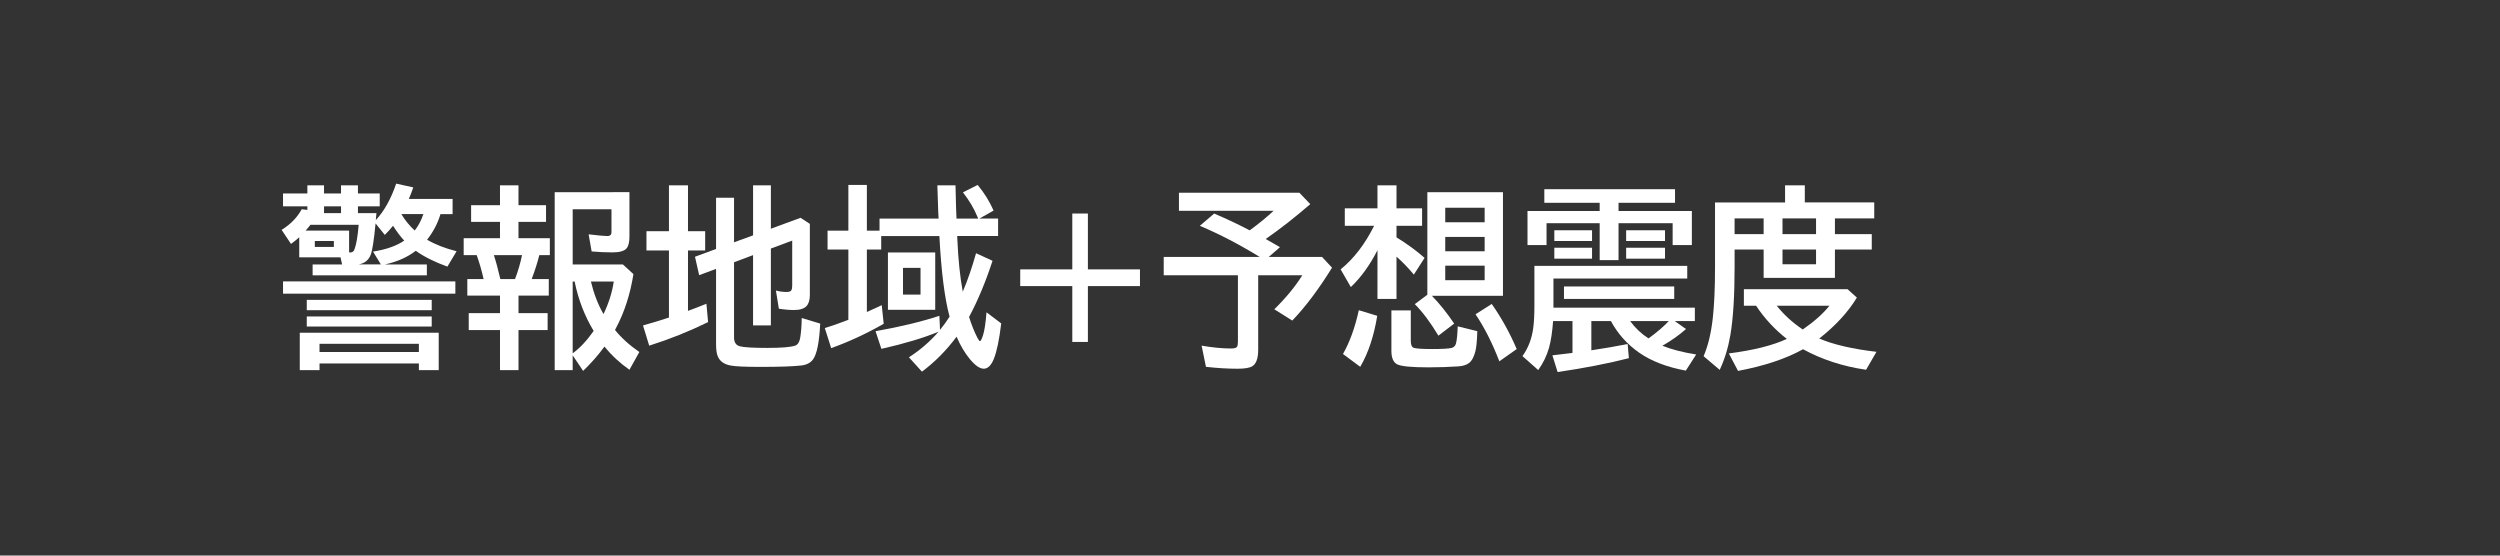 <svg width="180" height="40" version="1.1" viewBox="0 0 180 40" xmlns="http://www.w3.org/2000/svg">
 <rect x="0" y="0" width="180" height="40" fill="#333333" stroke="none"/>
 <path d="m0 0h180v40h-180z" fill-opacity="0" stop-color="#000000" stroke-linecap="round" stroke-linejoin="round" stroke-width=".2" style="paint-order:stroke markers fill"></path>
 <g transform="scale(.966 1.036)" fill="#fff" aria-label="警報地域+予想震度">
  <path d="m31.834 16.662q0.924 0.502 2.198 0.799l-0.686 1.069q-1.445-0.488-2.356-1.102-0.931 0.673-2.297 0.95h3.122v0.759h-8.514v-0.759h2.198l-0.119-0.495h-3.076v-1.393q-0.323 0.271-0.614 0.462l-0.7-0.977q0.997-0.574 1.498-1.432l0.422 0.046v-0.251h-1.815v-0.891h1.815v-0.568h1.241v0.568h1.267v-0.568h1.261v0.568h1.624v0.891h-1.624v0.475h1.379q-0.013 0.178-0.026 0.264-0.013 0.139-0.02 0.218 0.937-0.937 1.518-2.534l1.274 0.264q-0.158 0.429-0.33 0.799h3.26v1.056h-0.904q-0.29 0.931-0.997 1.782zm-1.703 0.059q-0.389-0.376-0.838-1.03-0.31 0.363-0.614 0.634l-0.686-0.799q-0.178 1.716-0.356 2.165-0.231 0.574-0.904 0.686h1.657l-0.587-0.891q1.478-0.218 2.33-0.766zm0.779-0.7q0.403-0.475 0.647-1.142h-1.643q0.422 0.653 0.997 1.142zm-5.491-1.208v-0.475h-1.267v0.475zm-2.284 0.812q-0.139 0.178-0.356 0.403h3.241v1.511q0.079 0.007 0.092 0.007 0.224 0 0.304-0.205 0.211-0.502 0.317-1.716zm0.33 1.122v0.416h1.419v-0.416zm9.234 6.376v2.6h-1.478v-0.462h-7.405v0.462h-1.472v-2.6zm-8.884 0.772v0.568h7.405v-0.568zm-2.719-4.336h12.844v0.851h-12.844zm1.769 1.28h9.313v0.719h-9.313zm0 1.155h9.313v0.7h-9.313z"></path>
  <path d="m37.266 14.259v-1.379h1.379v1.379h2.053v1.162h-2.053v1.135h2.337v1.175h-0.785q-0.211 0.785-0.568 1.663h1.274v1.148h-2.257v1.221h2.171v1.175h-2.171v2.785h-1.379v-2.785h-2.33v-1.175h2.33v-1.221h-2.436v-1.148h1.214q-0.211-0.878-0.515-1.663h-0.97v-1.175h2.706v-1.135h-2.152v-1.162zm1.643 3.472h-2.099q0.224 0.627 0.482 1.663h1.096q0.343-0.845 0.521-1.663zm8.006-4.376v3.089q0 0.574-0.211 0.812-0.251 0.284-1.049 0.284-0.779 0-1.558-0.066l-0.224-1.188q1.096 0.119 1.393 0.119 0.31 0 0.31-0.271v-1.591h-2.891v3.835h3.742l0.785 0.673q-0.356 2.099-1.3 3.749l-0.073 0.132q0.726 0.838 1.815 1.531l-0.739 1.234q-1.043-0.673-1.861-1.61-0.706 0.898-1.591 1.69l-0.779-1.082v1.03h-1.34v-12.369zm-4.231 6.211v4.99q0.812-0.554 1.564-1.558-1.01-1.558-1.419-3.432zm2.297 2.264q0.587-1.135 0.766-2.264h-1.703q0.323 1.267 0.937 2.264z"></path>
  <path d="m54.711 18.226v5.227q0 0.508 0.436 0.614 0.449 0.112 2.053 0.112 1.564 0 2.066-0.158 0.284-0.092 0.37-0.515 0.112-0.594 0.119-1.406l1.379 0.389q-0.106 1.947-0.535 2.488-0.284 0.356-0.858 0.422-0.904 0.099-3.069 0.099-1.676 0-2.198-0.092-0.785-0.132-0.997-0.693-0.106-0.297-0.106-0.792v-5.234l-1.261 0.436-0.31-1.28 1.571-0.541v-3.558h1.34v3.095l1.419-0.482v-3.478h1.327v3.016l2.211-0.759 0.693 0.422v4.944q0 0.515-0.244 0.766-0.277 0.277-0.931 0.277-0.535 0-1.135-0.092l-0.218-1.261q0.389 0.099 0.792 0.099 0.29 0 0.356-0.119 0.066-0.099 0.066-0.33v-3.122l-1.591 0.554v5.34h-1.327v-4.884zm-4.851-2.158v-3.188h1.419v3.188h1.28v1.34h-1.28v4.198q0.693-0.238 1.373-0.495l0.125 1.274q-2.138 0.977-4.389 1.637l-0.462-1.406q1.016-0.264 1.782-0.502 0.092-0.033 0.152-0.046v-4.66h-1.676v-1.34z"></path>
  <path d="m72.907 15.19q-0.033-0.066-0.059-0.132-0.383-0.865-1.076-1.69l1.096-0.515q0.733 0.818 1.188 1.782l-1.056 0.554h1.393v1.214h-3.049l0.013 0.264q0.099 2.086 0.403 3.604 0.548-1.201 0.99-2.673l1.228 0.528q-0.785 2.231-1.749 3.901 0.277 0.825 0.62 1.445 0.132 0.238 0.198 0.238 0.073 0 0.218-0.396 0.165-0.469 0.264-1.61l1.096 0.772q-0.218 1.703-0.554 2.475-0.297 0.673-0.746 0.673-0.442 0-1.03-0.66-0.568-0.64-0.997-1.564-1.129 1.419-2.581 2.429l-0.97-0.997q1.261-0.759 2.211-1.782-1.617 0.634-4.264 1.195l-0.436-1.228q2.752-0.455 4.759-1.069l0.046 0.977q0.356-0.396 0.713-0.917-0.554-1.921-0.759-5.604h-4.336v0.937h-1.069v4.343q0.607-0.251 1.109-0.475l0.145 1.294q-1.96 1.043-3.914 1.69l-0.475-1.393q0.746-0.211 1.756-0.574v-4.884h-1.551v-1.313h1.551v-3.175h1.379v3.175h0.944v-0.838h4.402l-0.026-0.462q-0.033-0.627-0.066-1.848h1.353q0.04 1.716 0.073 2.31zm-3.201 2.356v3.986h-3.525v-3.986zm-2.402 1.069v1.861h1.307v-1.861z"></path>
  <path d="m79.923 14.84h1.162v3.881h3.881v1.162h-3.881v3.881h-1.162v-3.881h-3.881v-1.162h3.881z"></path>
  <path d="m94.338 16.609q0.462 0.238 1.063 0.568l-0.838 0.68h3.973l0.746 0.746q-1.485 2.237-2.963 3.676l-1.34-0.785q1.3-1.188 2.086-2.363h-3.287v5.175q0 0.898-0.442 1.148-0.297 0.172-1.109 0.172-1.063 0-2.343-0.132l-0.323-1.472q1.234 0.198 2.191 0.198 0.363 0 0.449-0.119 0.066-0.099 0.066-0.363v-4.607h-5.531v-1.274h7.155q-2.231-1.28-4.462-2.165l1.069-0.851q1.498 0.601 2.647 1.168 1.016-0.693 1.782-1.36h-7.056v-1.254h8.976l0.812 0.792q-1.729 1.393-3.32 2.422z"></path>
  <path d="m102.67 17.388q-0.858 1.564-1.987 2.561l-0.759-1.228q1.478-1.122 2.495-3.03h-2.185v-1.214h2.435v-1.597h1.419v1.597h1.907v1.214h-1.907v0.805q1.175 0.673 2.092 1.426l-0.799 1.162q-0.627-0.7-1.294-1.247v2.937h-1.419zm4.053 3.168q0.845 0.805 1.663 1.934l-1.175 0.838q-0.911-1.406-1.762-2.191l0.937-0.653v-7.128h5.636v7.201zm0.997-6.118v1.01h2.937v-1.01zm0 2.026v0.997h2.937v-0.997zm0 2v1.01h2.937v-1.01zm-7.623 6.138q0.759-1.241 1.181-3.043l1.373 0.389q-0.37 2.119-1.267 3.544zm3.61-3.03h1.445v2.105q0 0.409 0.198 0.488 0.251 0.092 1.386 0.092 1.082 0 1.445-0.073 0.264-0.059 0.337-0.304 0.099-0.33 0.132-1.201l1.459 0.337q-0.026 0.983-0.145 1.406-0.165 0.601-0.488 0.818-0.277 0.191-0.799 0.224-1.082 0.066-2.224 0.066-1.921 0-2.343-0.224-0.403-0.218-0.403-0.924zm8.046 3.538q-0.799-1.927-1.775-3.267l1.208-0.719q1.089 1.452 1.861 3.135z"></path>
  <path d="m119.23 14.662v-0.568h-4.125v-0.944h9.742v0.944h-4.211v0.568h5.465v2.369h-1.432v-1.518h-4.033v2.567h-1.406v-2.567h-3.96v1.518h-1.419v-2.369zm4.673 9.366q1.01 0.383 2.521 0.607l-0.772 1.122q-2.119-0.363-3.478-1.247-1.353-0.884-2.105-2.198h-1.459v2.033q1.459-0.205 2.706-0.436l0.092 0.983q-2.323 0.554-5.313 0.964l-0.389-1.162q1.036-0.112 1.419-0.158l0.079-0.013v-2.211h-1.445q-0.092 1.162-0.304 1.855-0.251 0.832-0.805 1.551l-1.175-0.97q0.647-0.838 0.805-1.96 0.086-0.607 0.086-1.511v-2.799h11.392v0.878h-9.973v2.026h10.54v0.931h-1.498l0.838 0.554q-0.746 0.62-1.762 1.162zm-1.03-0.508q0.95-0.647 1.511-1.208h-2.884q0.568 0.726 1.373 1.208zm-7.023-7.518h2.812v0.746h-2.812zm0 1.214h2.812v0.759h-2.812zm5.353-1.214h2.897v0.746h-2.897zm0 1.214h2.897v0.759h-2.897zm-4.633 2.693h8.217v0.865h-8.217z"></path>
  <path d="m134.52 14.068h5.175v1.109h-2.93v1.096h2.746v1.069h-2.746v1.967h-5.313v-1.967h-2.165v1.228q0 2.99-0.317 4.726-0.244 1.32-0.792 2.409l-1.201-0.95q0.502-1.089 0.686-2.66 0.165-1.379 0.165-3.525v-4.501h5.221v-1.188h1.472zm-5.234 1.109v1.096h2.165v-1.096zm3.571 0v1.096h2.501v-1.096zm0 2.165v1.023h2.501v-1.023zm1.531 6.93q-1.907 0.99-4.845 1.505l-0.686-1.214q2.759-0.33 4.323-1.01-1.34-0.97-2.29-2.304h-0.911v-1.148h7.729l0.693 0.581q-0.983 1.511-2.805 2.845 1.564 0.627 4.264 0.924l-0.772 1.247q-2.587-0.35-4.699-1.426zm-1.96-3.023q0.799 0.937 1.94 1.65 1.287-0.832 1.987-1.65z"></path>
 </g>
</svg>
